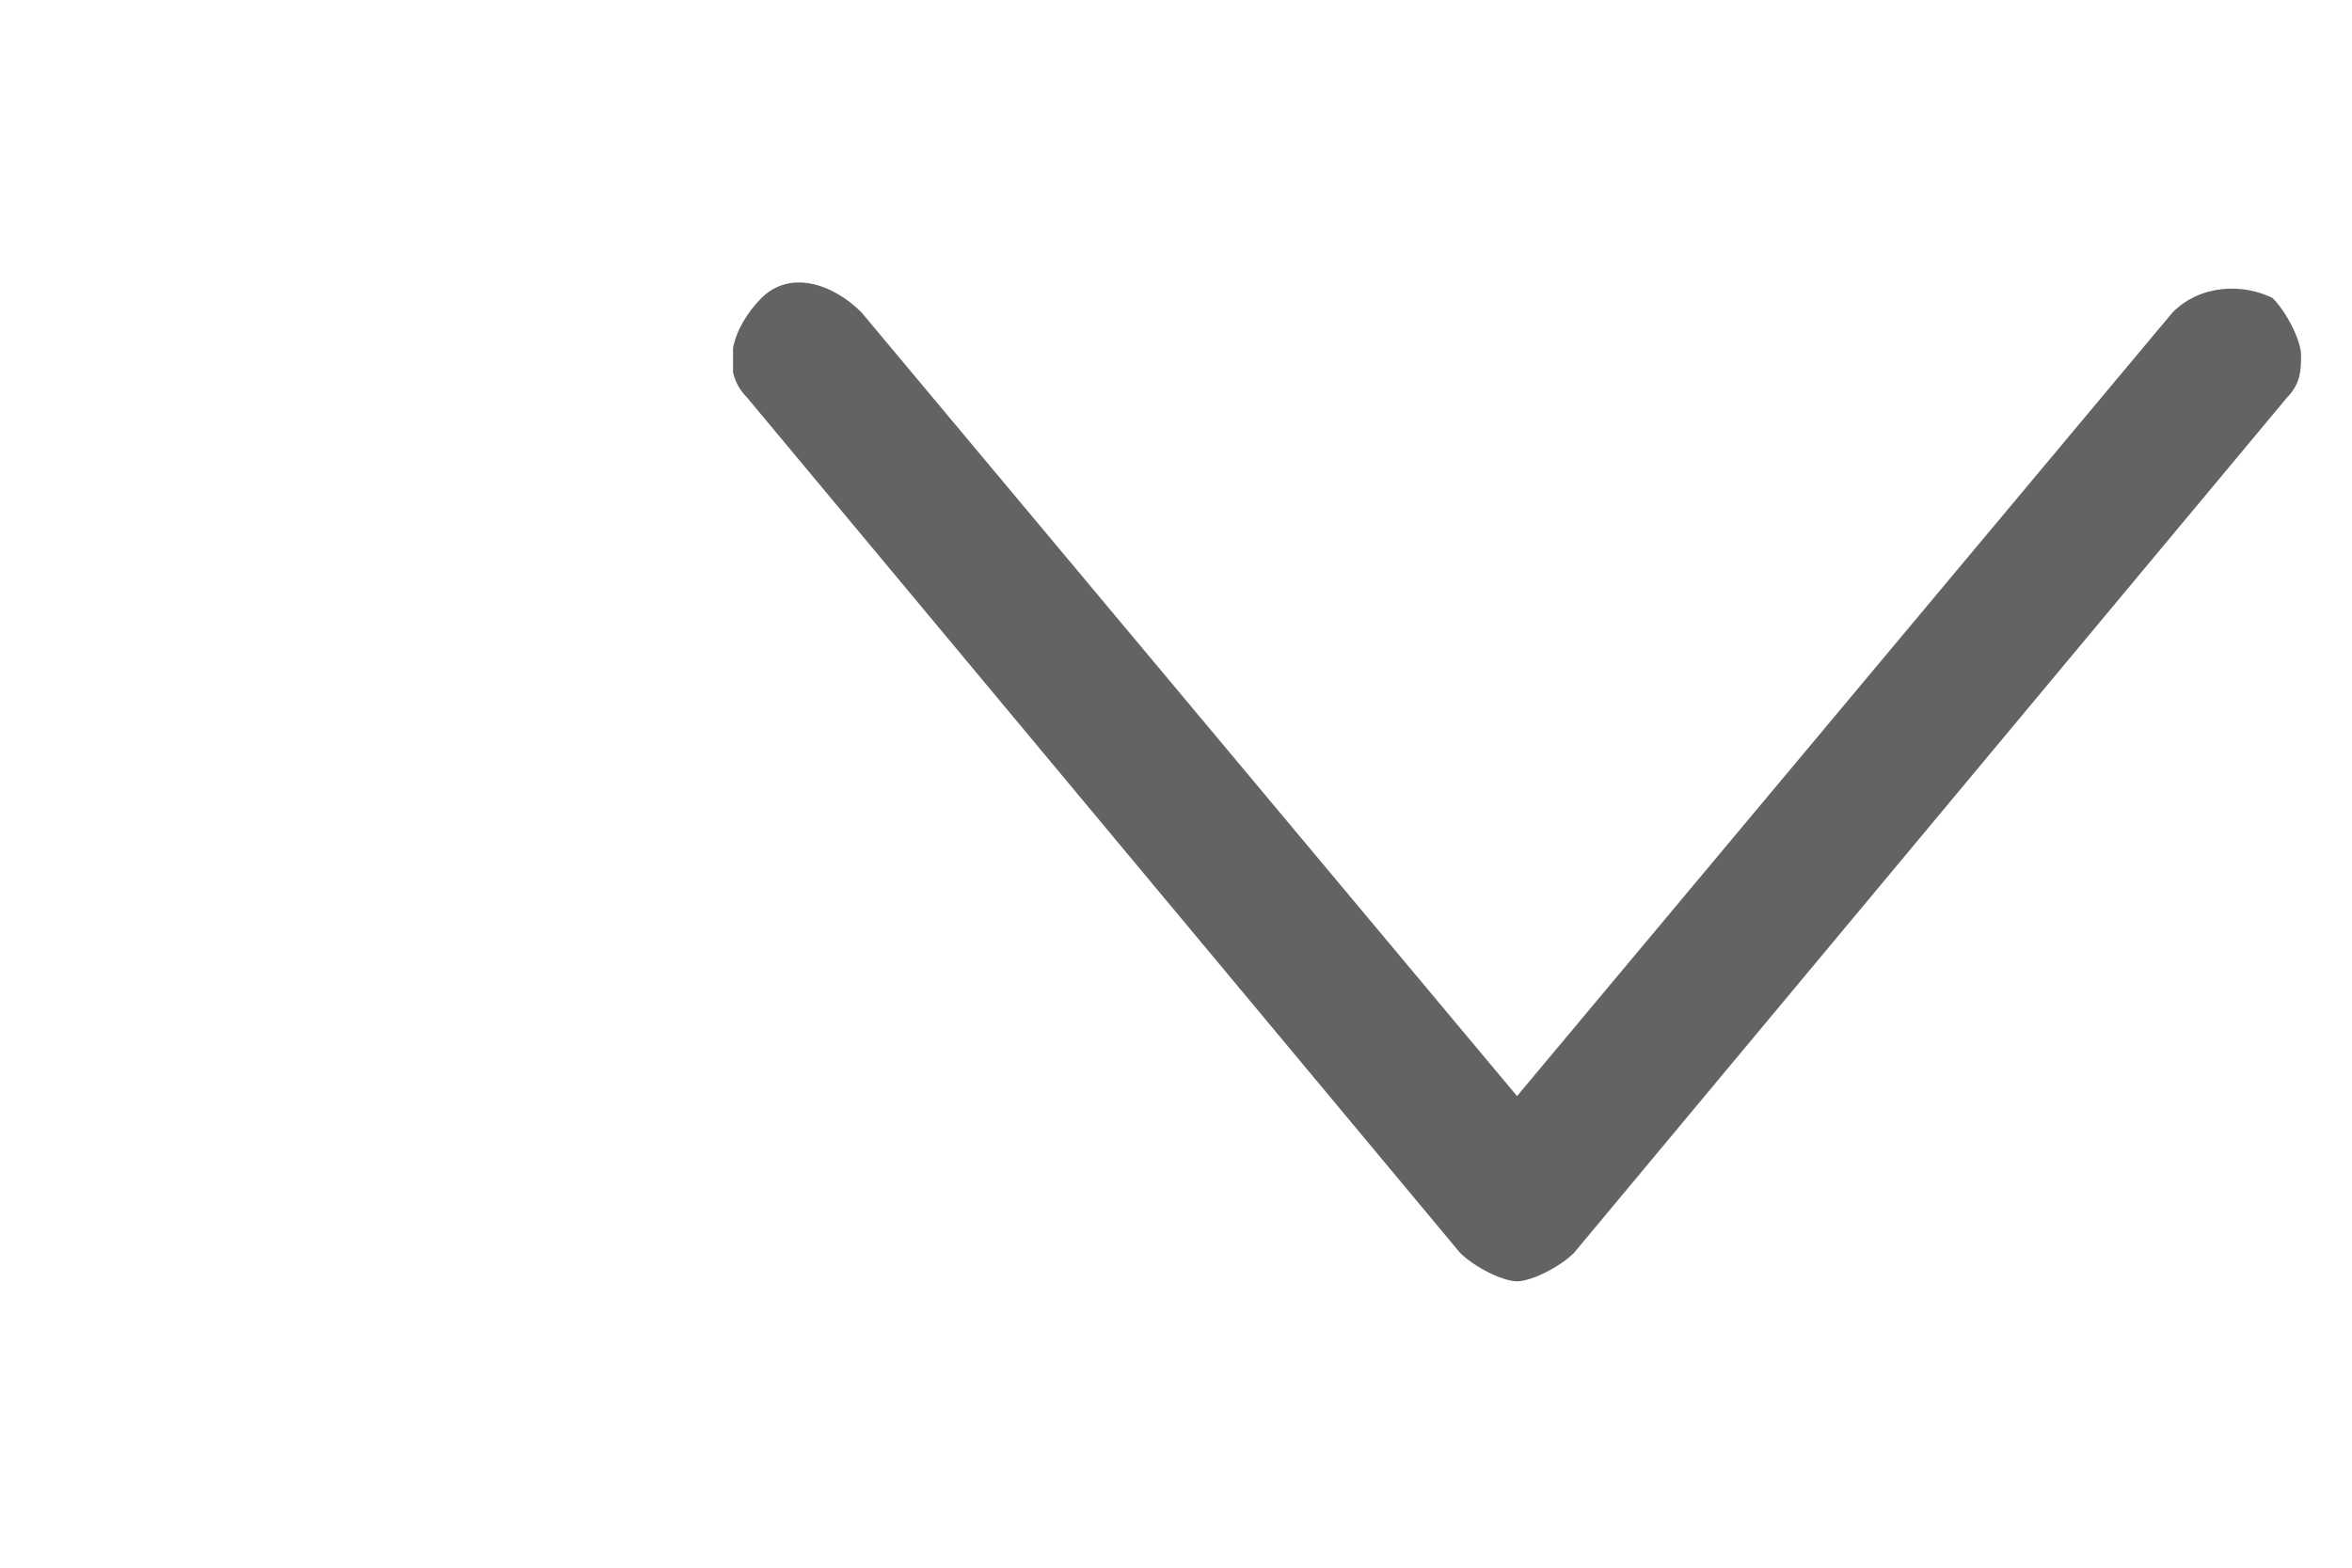 <svg width="18" height="12" viewBox="0 0 18 12" fill="none" xmlns="http://www.w3.org/2000/svg">
<g clip-path="url(#clip0_22_333)">
<path d="M17.61 2.717C17.61 2.826 17.61 2.935 17.501 3.045L12.046 9.59C11.937 9.699 11.719 9.808 11.61 9.808C11.501 9.808 11.283 9.699 11.174 9.59L5.719 3.045C5.501 2.826 5.61 2.499 5.828 2.281C6.046 2.063 6.374 2.172 6.592 2.39L11.61 8.39L16.628 2.39C16.846 2.172 17.174 2.172 17.392 2.281C17.501 2.39 17.61 2.608 17.61 2.717Z" fill="#636363"/>
</g>
<defs>
<clipPath id="clip0_22_333">
<rect width="12" height="12" fill="white" transform="translate(5.61 -0.01)"/>
</clipPath>
</defs>
</svg>

